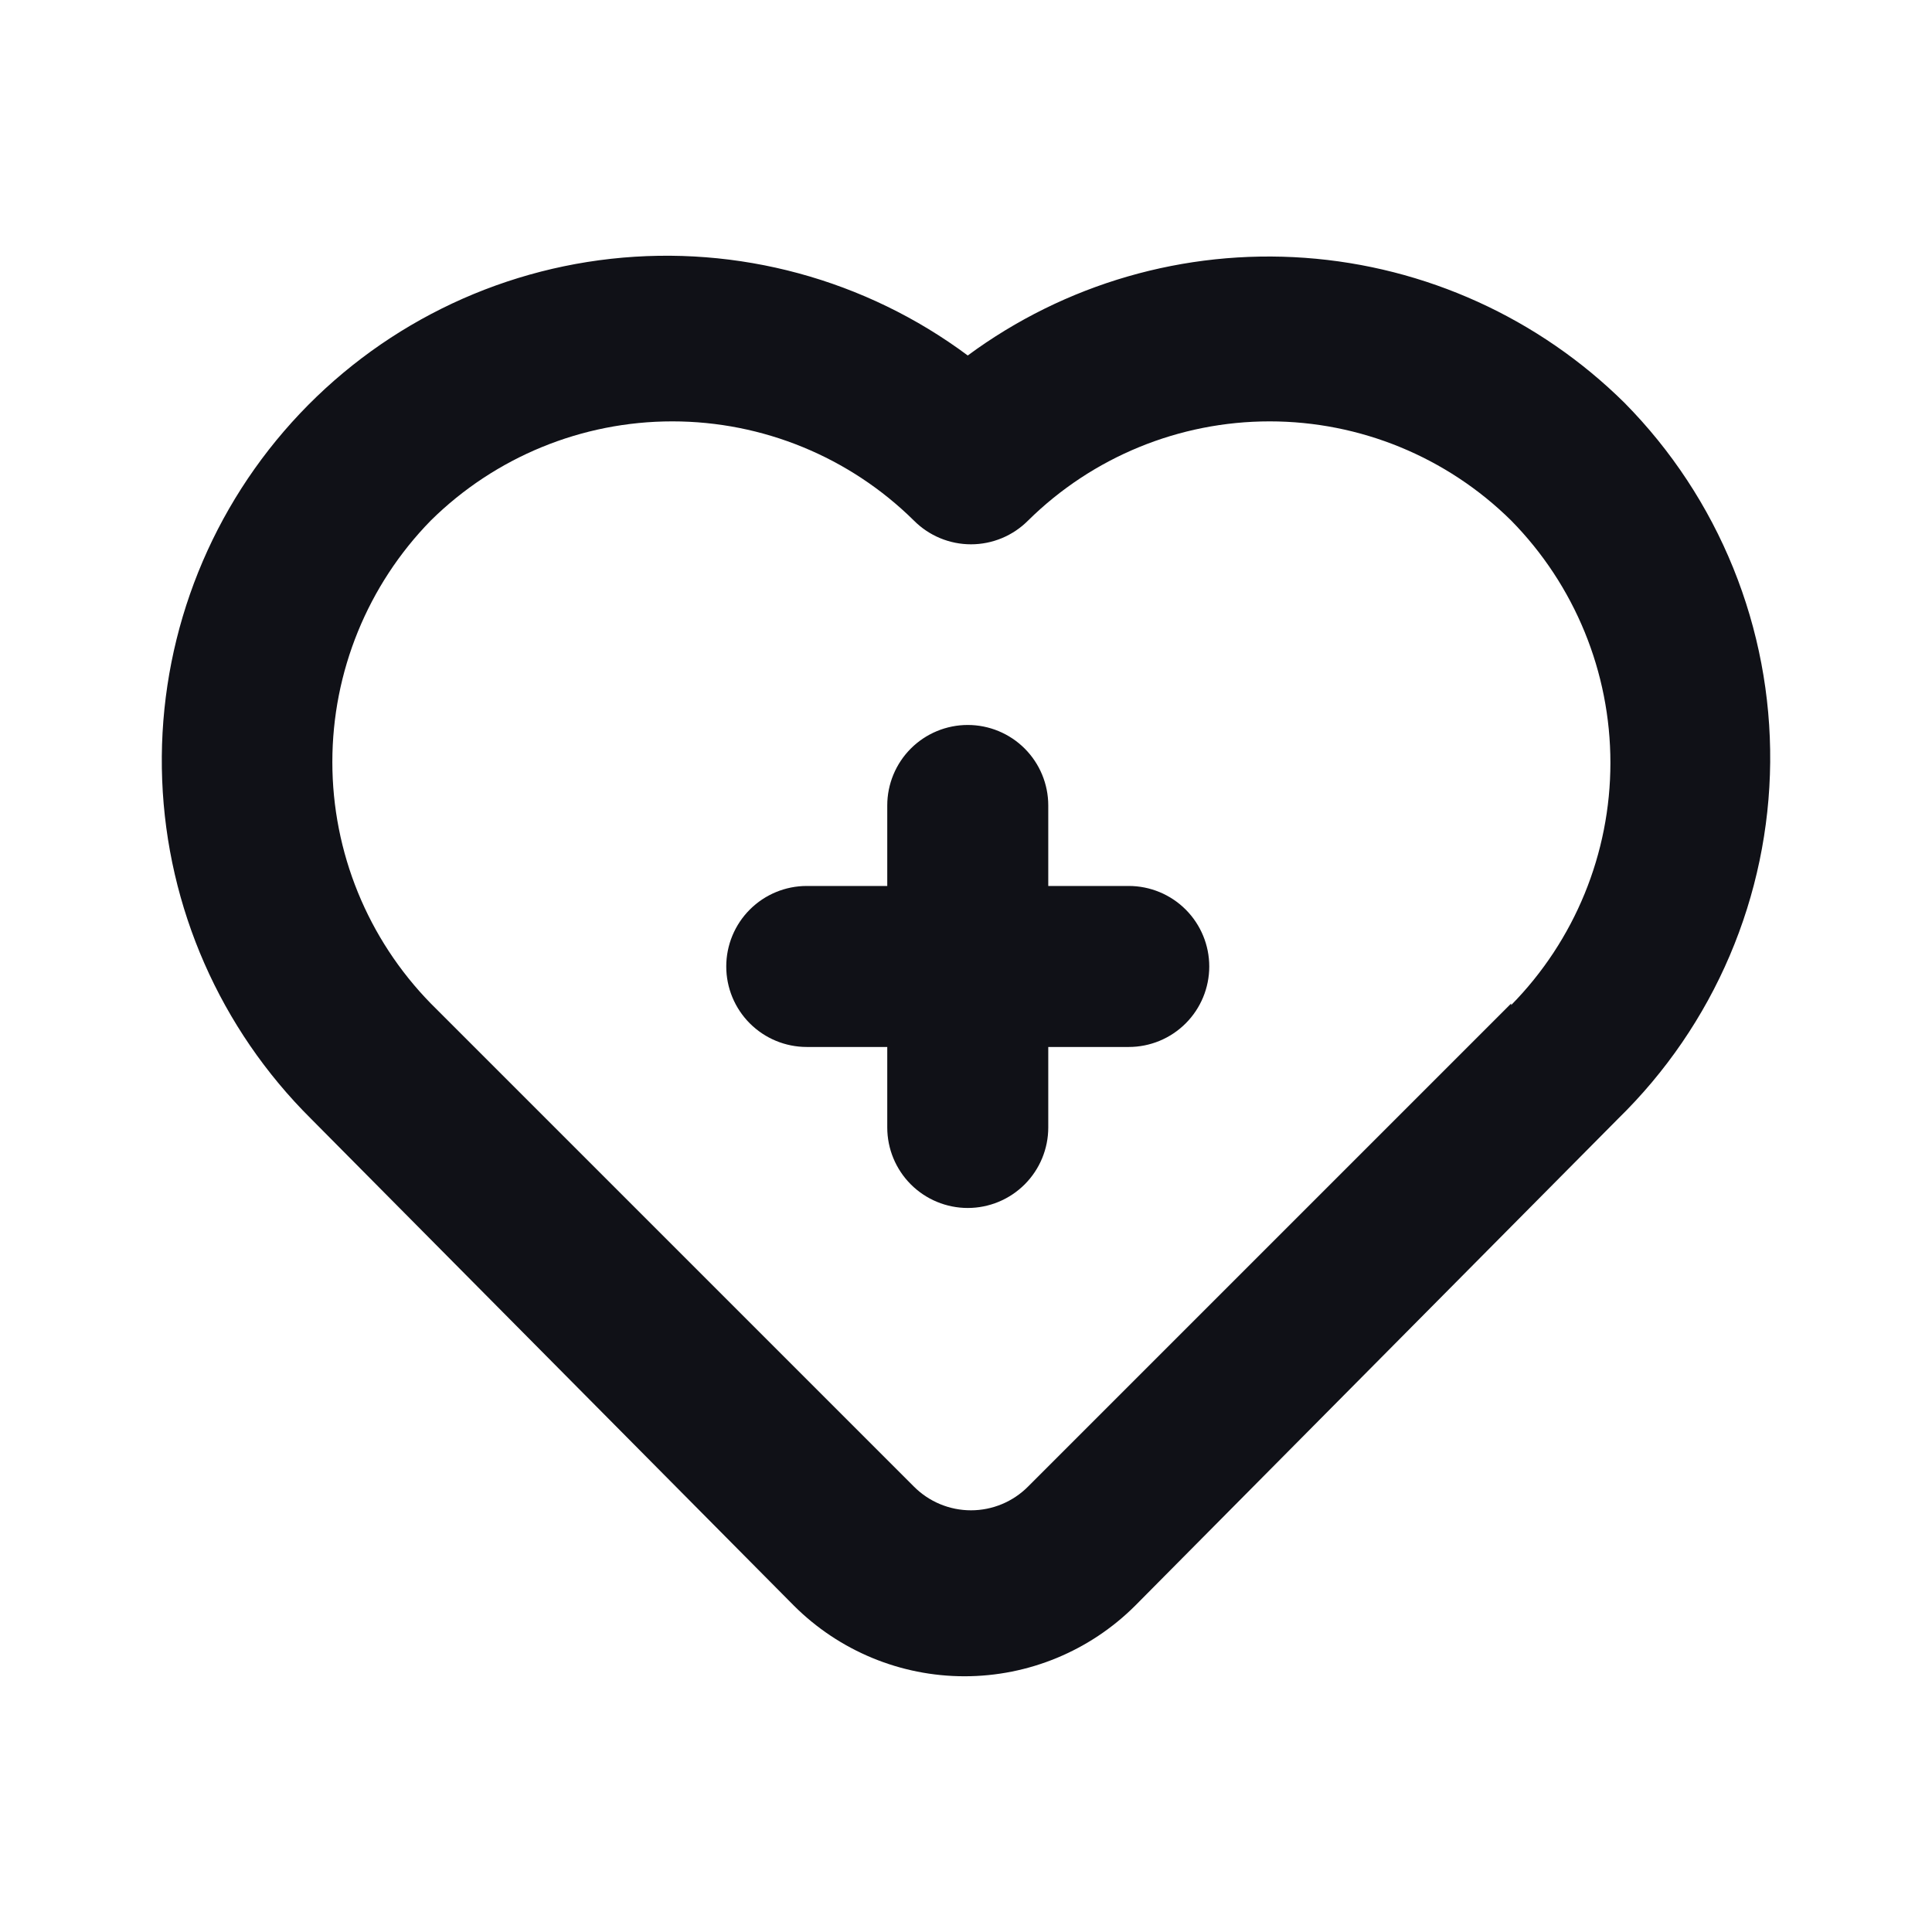 <?xml version="1.0" encoding="UTF-8" standalone="no"?><!DOCTYPE svg PUBLIC "-//W3C//DTD SVG 1.1//EN" "http://www.w3.org/Graphics/SVG/1.1/DTD/svg11.dtd"><svg width="100%" height="100%" viewBox="0 0 200 200" version="1.1" xmlns="http://www.w3.org/2000/svg" xmlns:xlink="http://www.w3.org/1999/xlink" xml:space="preserve" xmlns:serif="http://www.serif.com/" style="fill-rule:evenodd;clip-rule:evenodd;stroke-linejoin:round;stroke-miterlimit:2;"><rect id="Artboard1" x="0" y="0" width="200" height="200" style="fill:none;"/><g id="Artboard11" serif:id="Artboard1"><path d="M116.849,91.715l-8.333,0l-0,-8.333c-0,-2.21 -0.879,-4.33 -2.441,-5.893c-1.563,-1.562 -3.683,-2.44 -5.893,-2.44c-2.21,-0 -4.33,0.878 -5.893,2.44c-1.562,1.563 -2.44,3.683 -2.44,5.893l-0,8.333l-8.333,0c-2.211,0 -4.33,0.879 -5.893,2.441c-1.563,1.563 -2.441,3.683 -2.441,5.893c0,2.21 0.878,4.33 2.441,5.892c1.563,1.563 3.682,2.441 5.893,2.441l8.333,-0l-0,8.333c-0,2.211 0.878,4.33 2.44,5.893c1.563,1.563 3.683,2.441 5.893,2.441c2.21,-0 4.33,-0.878 5.893,-2.441c1.562,-1.563 2.441,-3.682 2.441,-5.893l-0,-8.333l8.333,-0c2.21,-0 4.33,-0.878 5.892,-2.441c1.563,-1.562 2.441,-3.682 2.441,-5.892c0,-2.21 -0.878,-4.33 -2.441,-5.893c-1.562,-1.562 -3.682,-2.441 -5.892,-2.441Zm51.333,-50c-8.886,-8.794 -20.622,-14.122 -33.091,-15.024c-12.47,-0.901 -24.85,2.683 -34.909,10.108c-10.603,-7.887 -23.8,-11.463 -36.934,-10.008c-13.134,1.454 -25.229,7.831 -33.849,17.846c-8.621,10.015 -13.127,22.924 -12.61,36.129c0.516,13.204 6.017,25.722 15.393,35.033l50,50.416c4.688,4.682 11.042,7.312 17.667,7.312c6.625,-0 12.979,-2.63 17.667,-7.312l50,-50.416c4.924,-4.812 8.849,-10.549 11.549,-16.882c2.7,-6.333 4.122,-13.137 4.184,-20.021c0.062,-6.885 -1.237,-13.713 -3.823,-20.094c-2.586,-6.381 -6.407,-12.188 -11.244,-17.087Zm-11.75,62.167l-50,50c-0.775,0.781 -1.696,1.401 -2.712,1.824c-1.015,0.423 -2.104,0.641 -3.204,0.641c-1.101,-0 -2.19,-0.218 -3.205,-0.641c-1.016,-0.423 -1.937,-1.043 -2.712,-1.824l-50,-50c-6.536,-6.681 -10.195,-15.654 -10.195,-25c-0,-9.346 3.659,-18.32 10.195,-25c6.66,-6.575 15.641,-10.262 25,-10.262c9.358,0 18.34,3.687 25,10.262c0.775,0.781 1.696,1.401 2.712,1.824c1.015,0.423 2.104,0.641 3.205,0.641c1.1,-0 2.189,-0.218 3.204,-0.641c1.016,-0.423 1.937,-1.043 2.712,-1.824c6.66,-6.575 15.642,-10.262 25,-10.262c9.359,0 18.341,3.687 25,10.262c6.586,6.688 10.277,15.697 10.277,25.083c-0,9.386 -3.691,18.396 -10.277,25.084l0,-0.167Z" style="fill:#101117;fill-rule:nonzero;"/></g></svg>